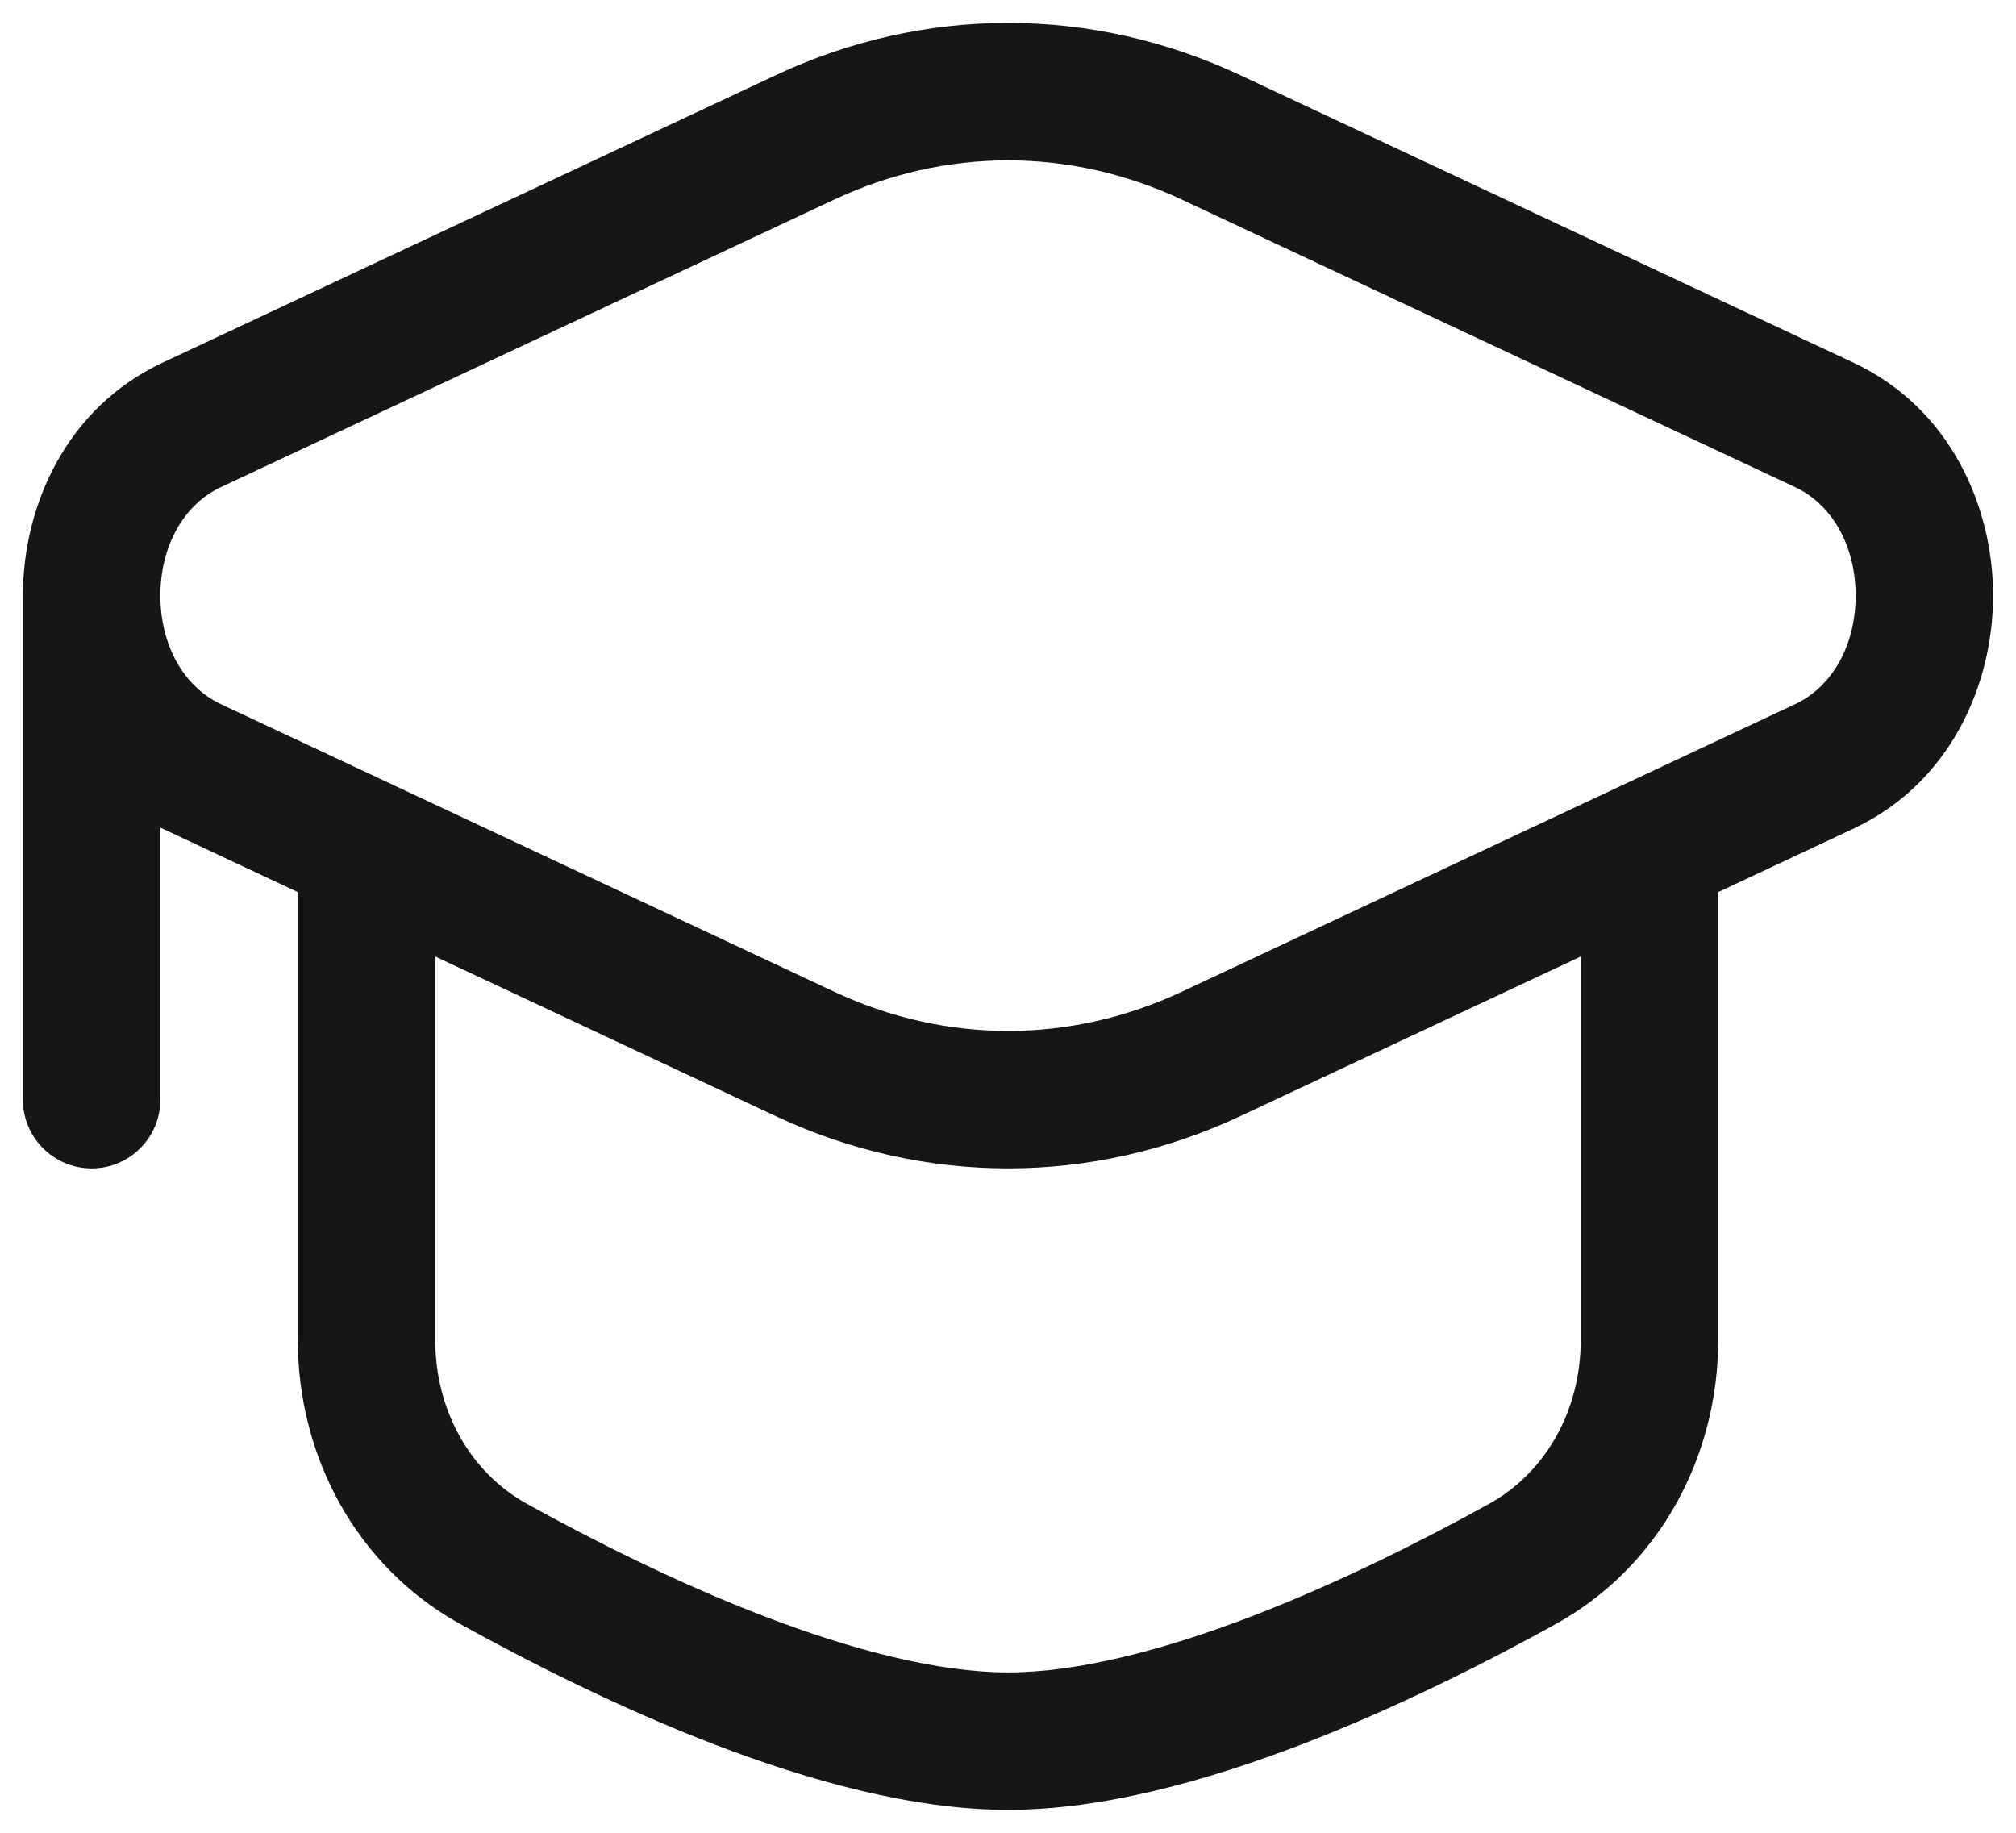 <svg width="22" height="20" viewBox="0 0 22 20" fill="none" xmlns="http://www.w3.org/2000/svg">
<path fill-rule="evenodd" clip-rule="evenodd" d="M8.464 0.821C10.087 0.06 11.913 0.06 13.536 0.821L20.227 3.958C21.279 4.451 21.75 5.522 21.75 6.5C21.75 7.478 21.279 8.549 20.227 9.042L18.75 9.735V14.625C18.75 15.879 18.122 17.088 16.978 17.722C16.226 18.138 15.238 18.639 14.199 19.038C13.171 19.432 12.034 19.75 11 19.75C9.966 19.75 8.829 19.432 7.801 19.038C6.762 18.639 5.774 18.138 5.022 17.722C3.878 17.088 3.25 15.879 3.25 14.625V9.735L1.773 9.042L1.75 9.031V12C1.75 12.414 1.414 12.75 1 12.75C0.586 12.75 0.25 12.414 0.25 12V6.5C0.25 5.522 0.721 4.451 1.773 3.958L8.464 0.821ZM4.75 10.438V14.625C4.75 15.388 5.129 16.066 5.749 16.41C6.465 16.806 7.387 17.272 8.338 17.637C9.302 18.007 10.238 18.25 11 18.25C11.762 18.25 12.698 18.007 13.662 17.637C14.613 17.272 15.535 16.806 16.251 16.41C16.871 16.066 17.25 15.388 17.25 14.625V10.438L13.536 12.179C11.913 12.94 10.087 12.94 8.464 12.179L4.75 10.438ZM2.41 7.684C2.007 7.495 1.75 7.044 1.75 6.5C1.75 5.956 2.007 5.505 2.41 5.316L9.101 2.179C10.32 1.607 11.68 1.607 12.899 2.179L19.59 5.316C19.993 5.505 20.25 5.956 20.25 6.5C20.25 7.044 19.993 7.495 19.59 7.684L12.899 10.821C11.68 11.393 10.32 11.393 9.101 10.821L2.41 7.684Z" fill="#141618"/>
</svg>
